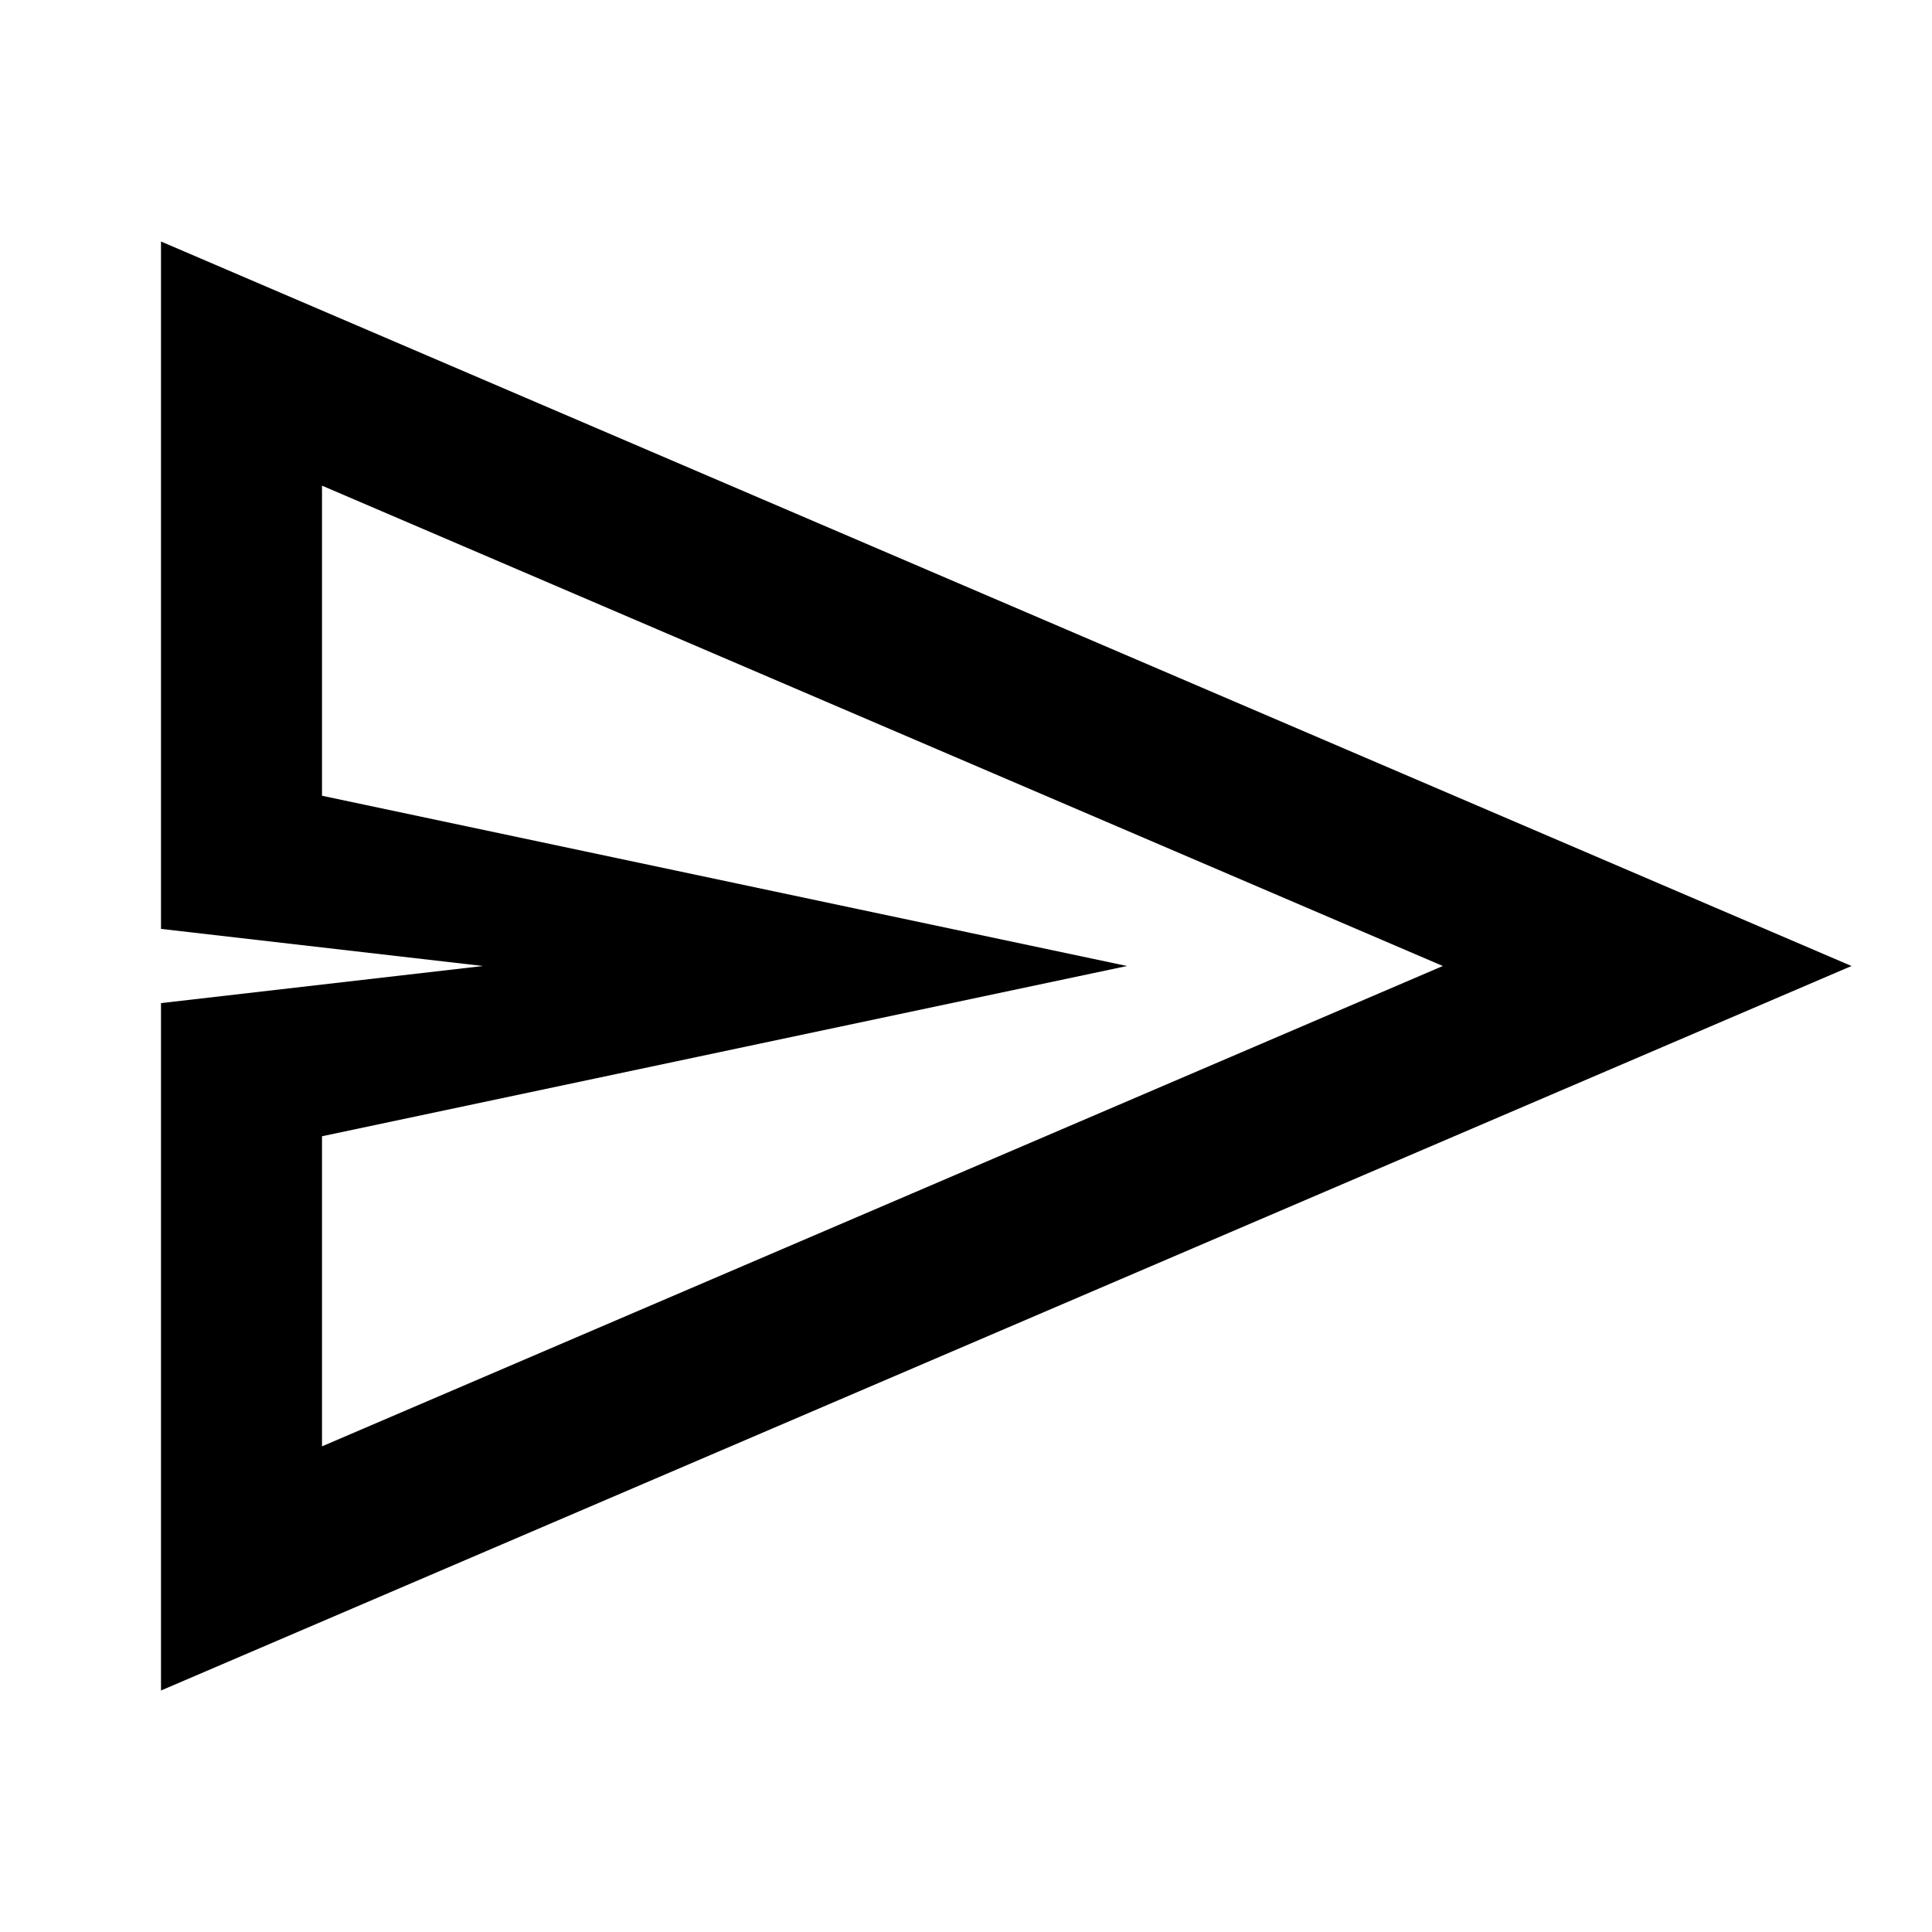 <?xml version="1.0" encoding="UTF-8"?><!DOCTYPE svg PUBLIC "-//W3C//DTD SVG 1.1//EN" "http://www.w3.org/Graphics/SVG/1.1/DTD/svg11.dtd"><svg xmlns="http://www.w3.org/2000/svg" xmlns:xlink="http://www.w3.org/1999/xlink" version="1.1" width="24" height="24" viewBox="0 0 24 24"><path d="M2 3V11.539L6 12L2 12.461V21L23 12L2 3ZM4 14.115L14 12L4 9.885V6.033L17.923 12L4 17.967V14.115Z"/>
</svg>